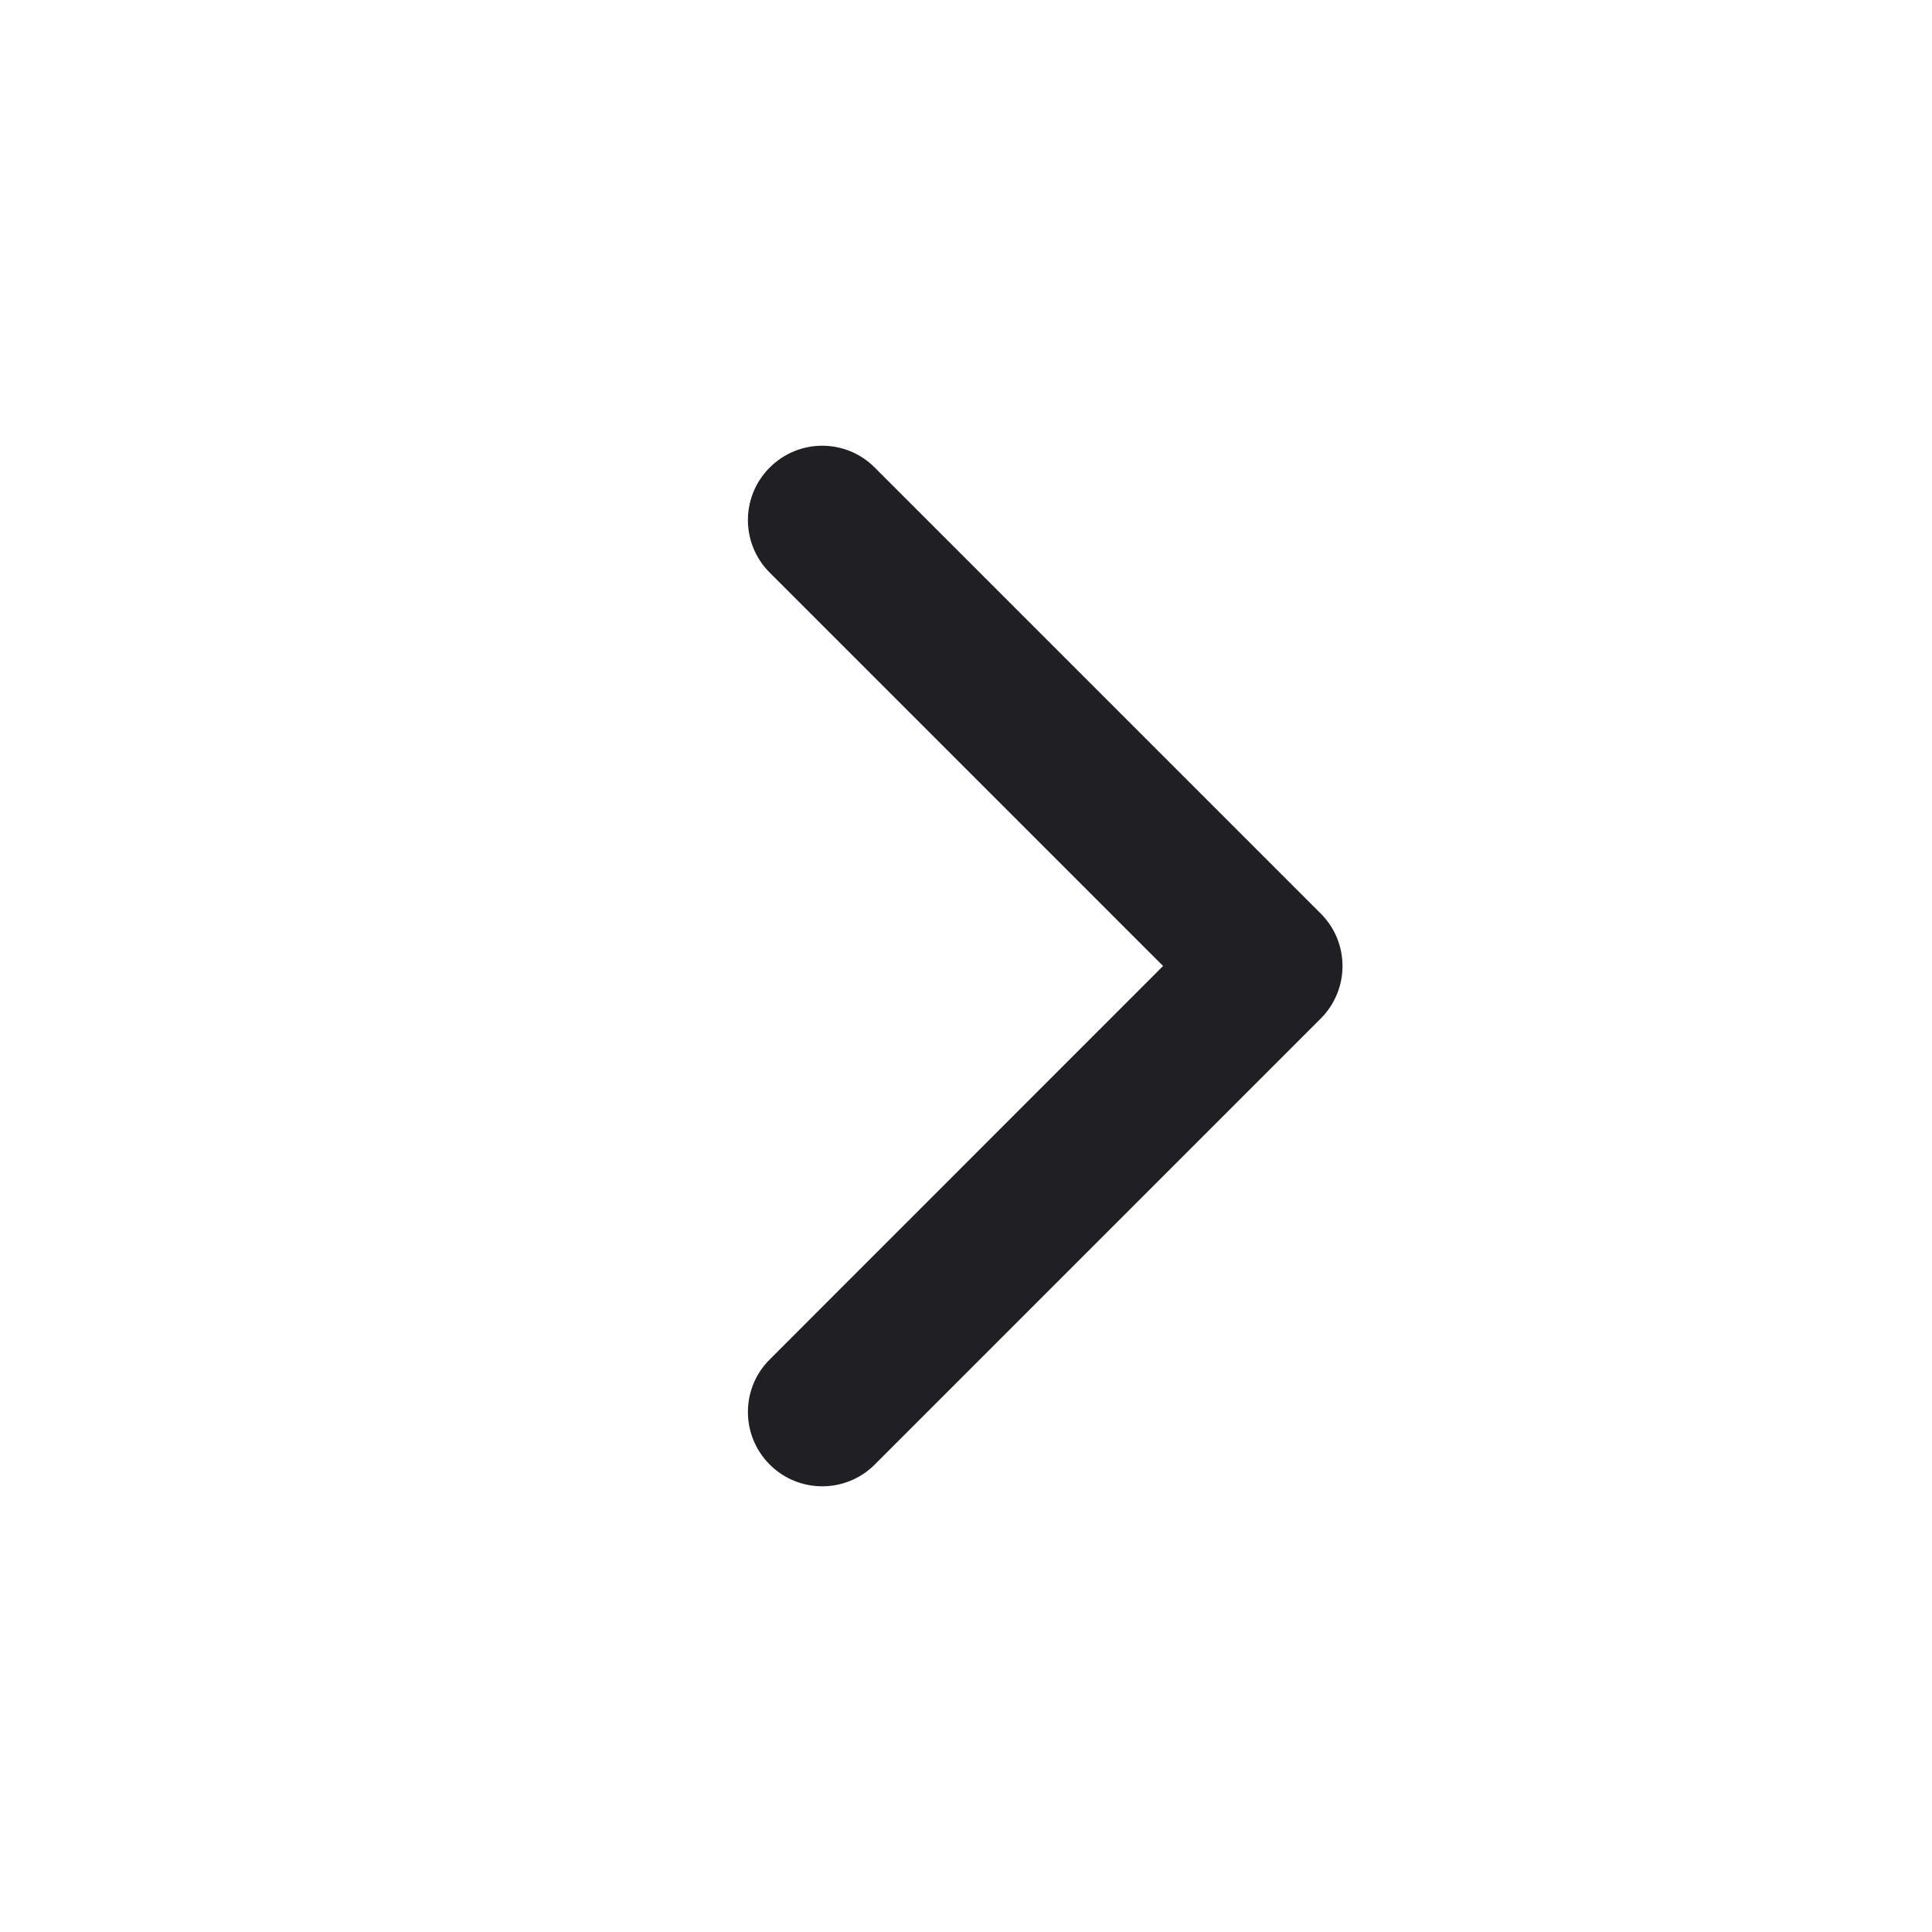<svg width="17" height="17" viewBox="0 0 17 17" fill="none" xmlns="http://www.w3.org/2000/svg">
<g id="arrows/chevron-right">
<path id="Icon" d="M6.773 12.887C6.517 12.631 6.517 12.217 6.773 11.962L10.234 8.5L6.773 5.039C6.517 4.783 6.517 4.369 6.773 4.114C7.028 3.858 7.442 3.858 7.697 4.114L11.621 8.038C11.877 8.293 11.877 8.707 11.621 8.963L7.697 12.887C7.442 13.142 7.028 13.142 6.773 12.887Z" fill="#202024"/>
</g>
</svg>
